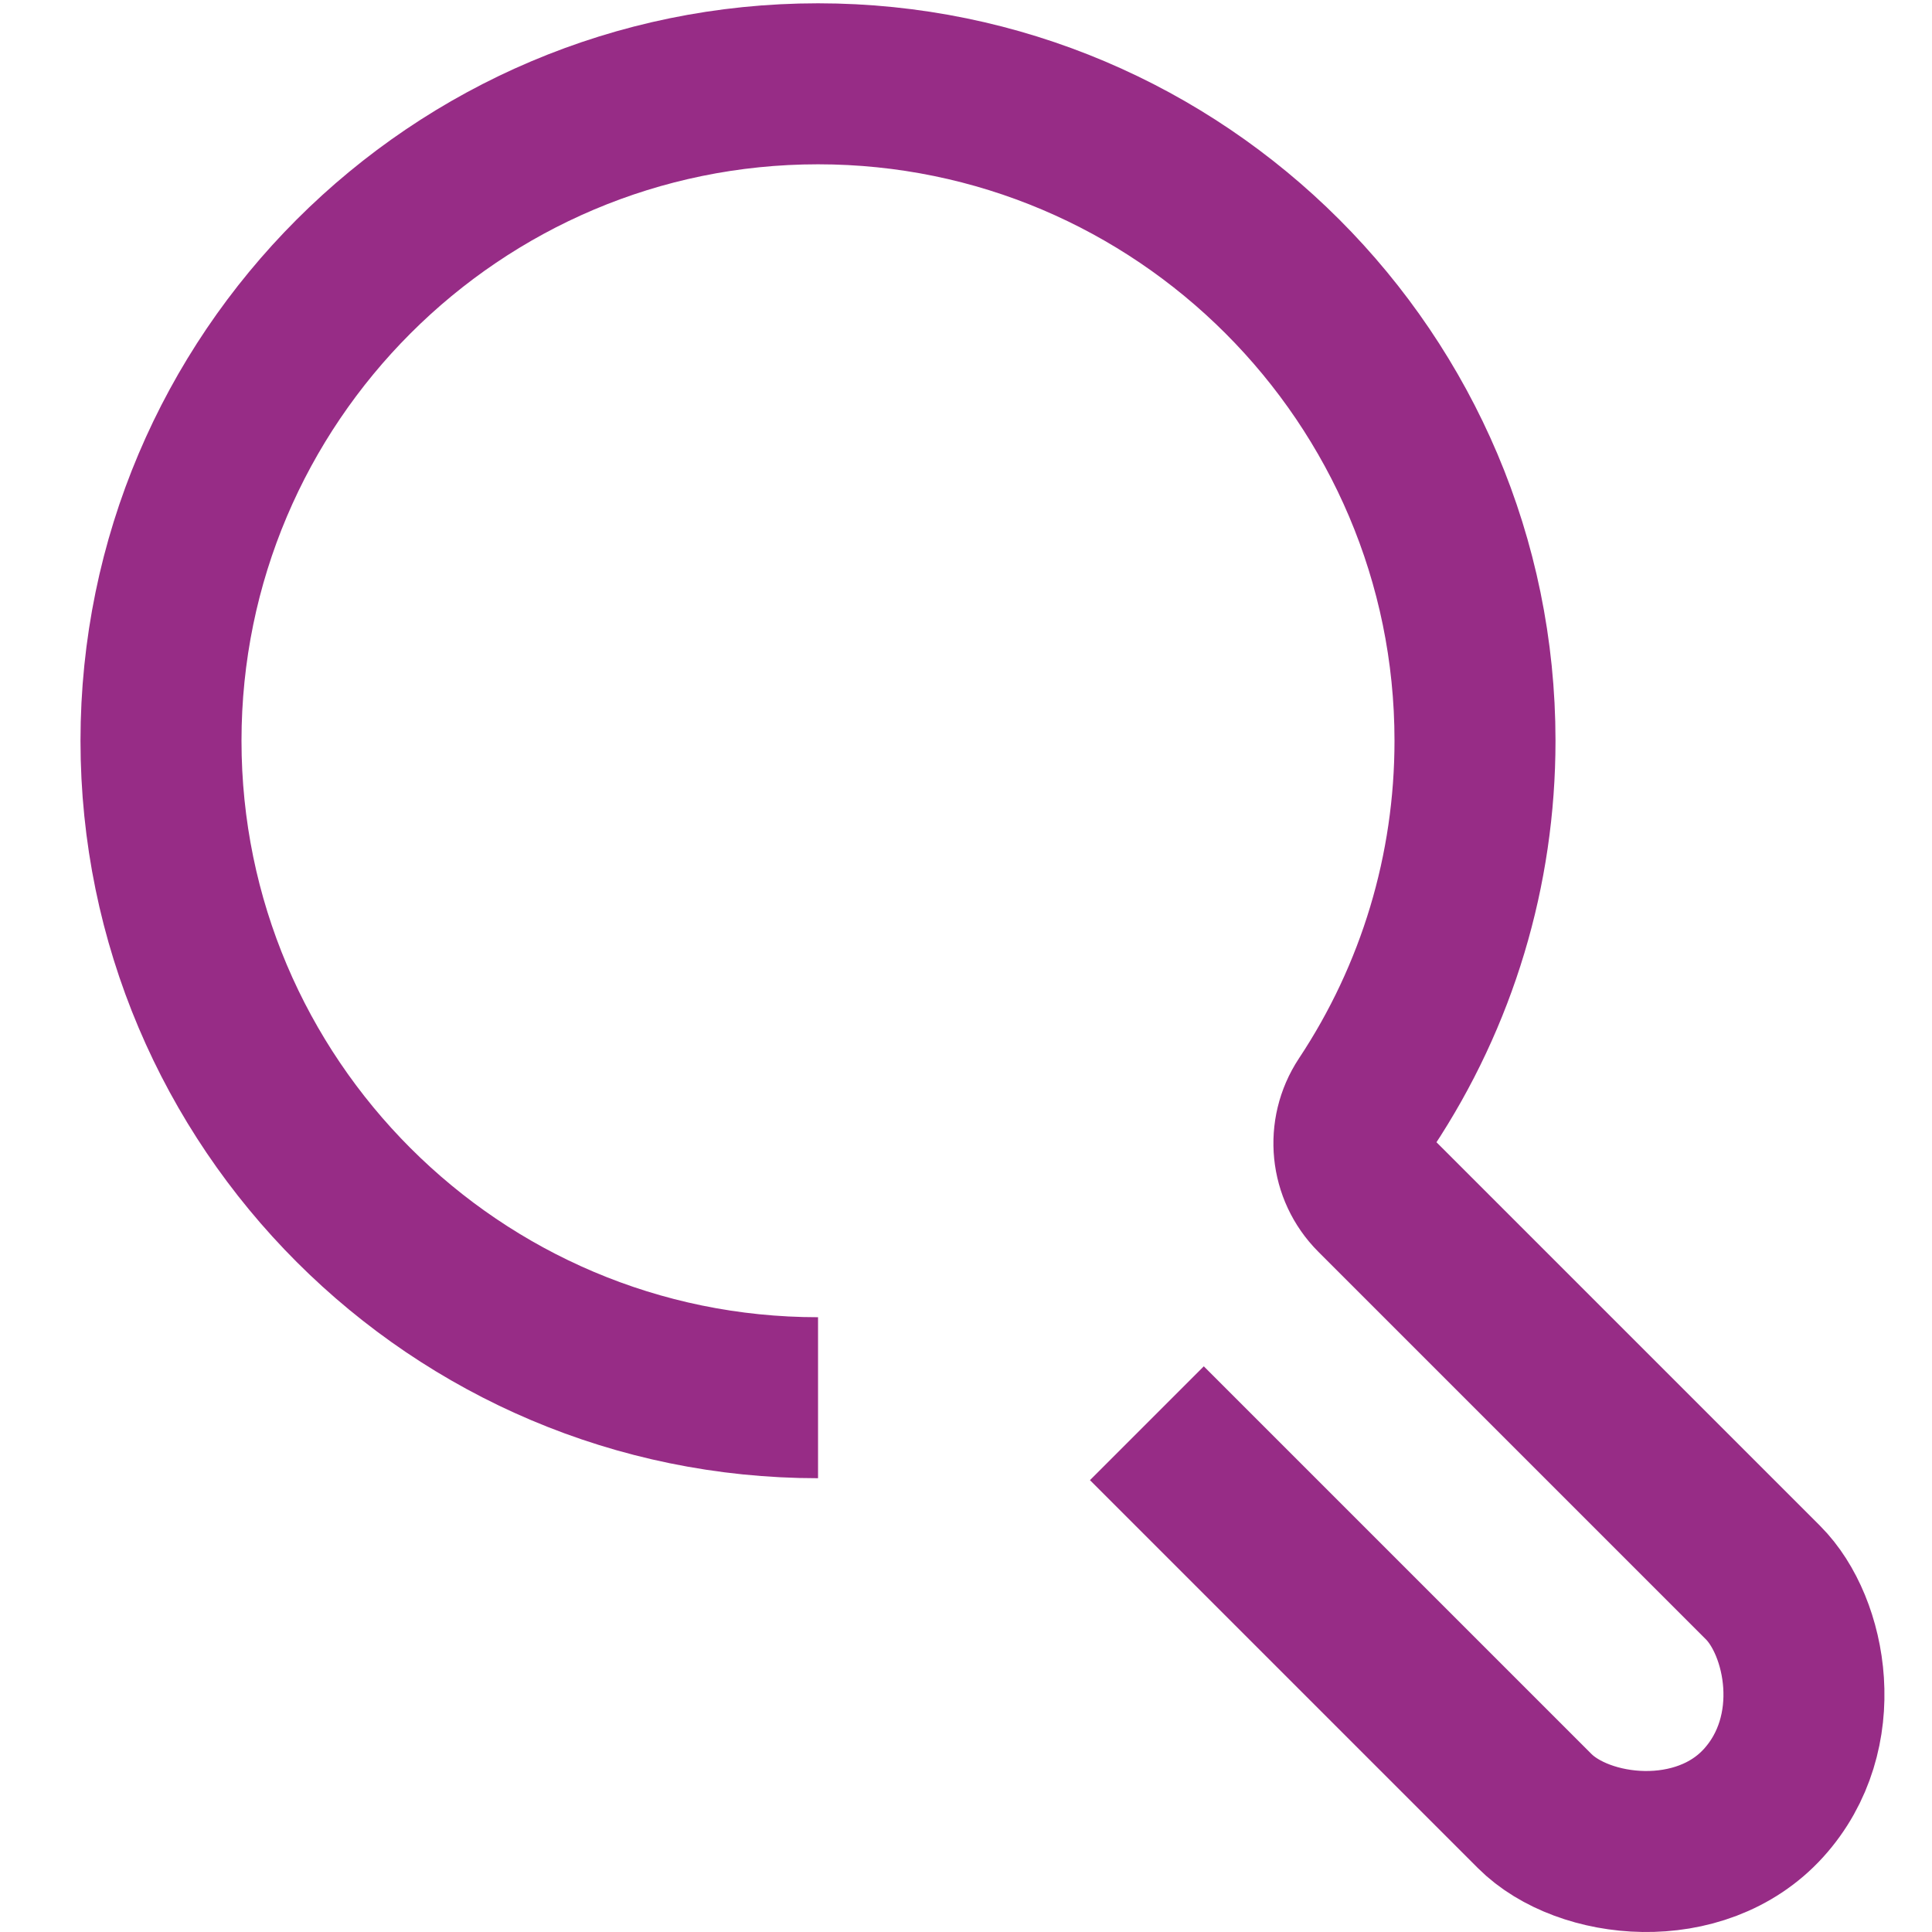 <?xml version="1.0" encoding="UTF-8"?>
<svg width="24px" height="24px" viewBox="0 0 24 24" version="1.1" xmlns="http://www.w3.org/2000/svg"
>
    <!-- Generator: Sketch 54.1 (76490) - https://sketchapp.com -->
    <title>_icon/search/r/secundary</title>
    <desc>Created with Sketch.</desc>
    <g id="_icon/search/r/secundary" stroke="none" stroke-width="1" fill="none" fill-rule="evenodd"
       strokeLinecap="round" stroke-linejoin="round">
        <path d="M14.247,17.68 L19.064,22.497 C19.67,23.104 21.121,23.264 21.907,22.398 C22.7,21.523 22.443,20.202 21.901,19.66 L17.084,14.843 C16.779,14.538 16.732,14.061 16.969,13.701 C17.855,12.365 18.323,10.809 18.323,9.202 C18.323,4.702 14.662,1.041 10.162,1.041 C5.66,1.041 2,4.702 2,9.202 C2,13.702 5.66,17.363 10.162,17.363"
              id="Page-1" stroke="#972C86" stroke-width="2"></path>
    </g>
</svg>